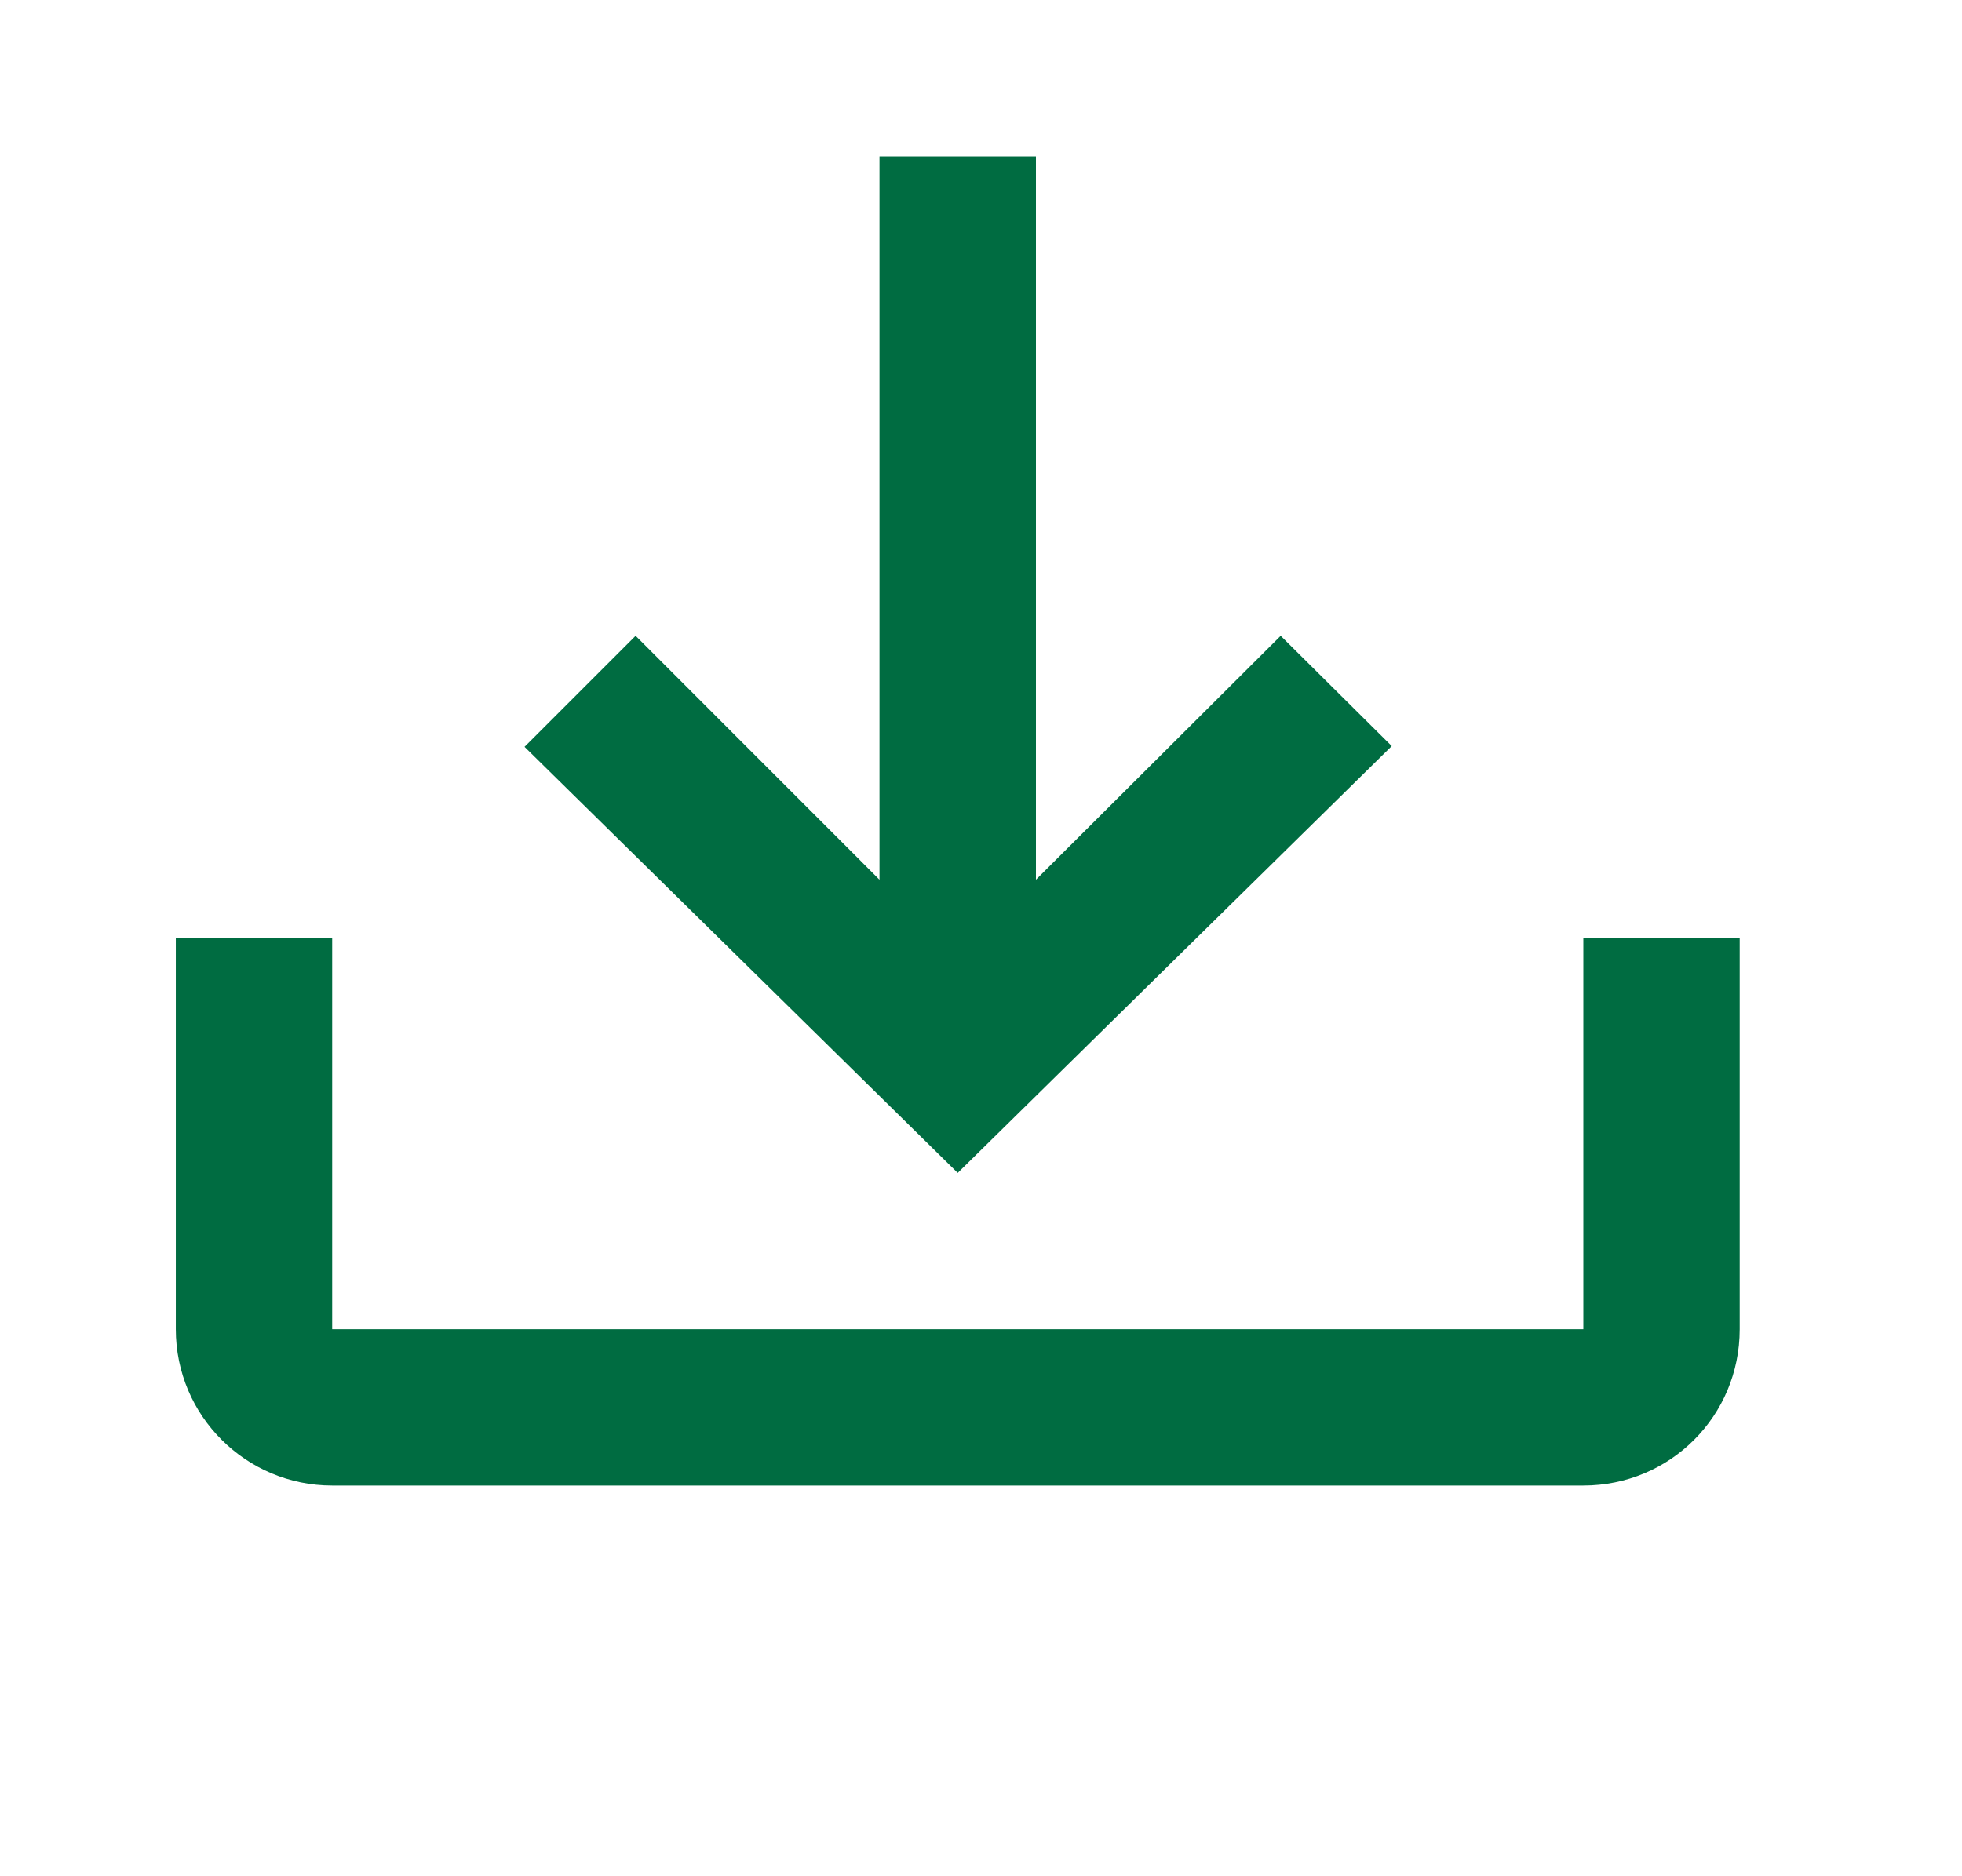 <svg width="23" height="22" viewBox="0 0 23 22" fill="none" xmlns="http://www.w3.org/2000/svg">
<path d="M2.061 11.003H3.894V15.586H18.561V11.003H20.394V15.586C20.394 16.603 19.578 17.419 18.561 17.419H3.894C2.886 17.419 2.061 16.603 2.061 15.586V11.003ZM11.227 13.753L16.315 8.748L15.013 7.455L12.144 10.315V1.836H10.31V10.315L7.451 7.455L6.149 8.757L11.227 13.753Z" fill="#006C41"/>
</svg>
